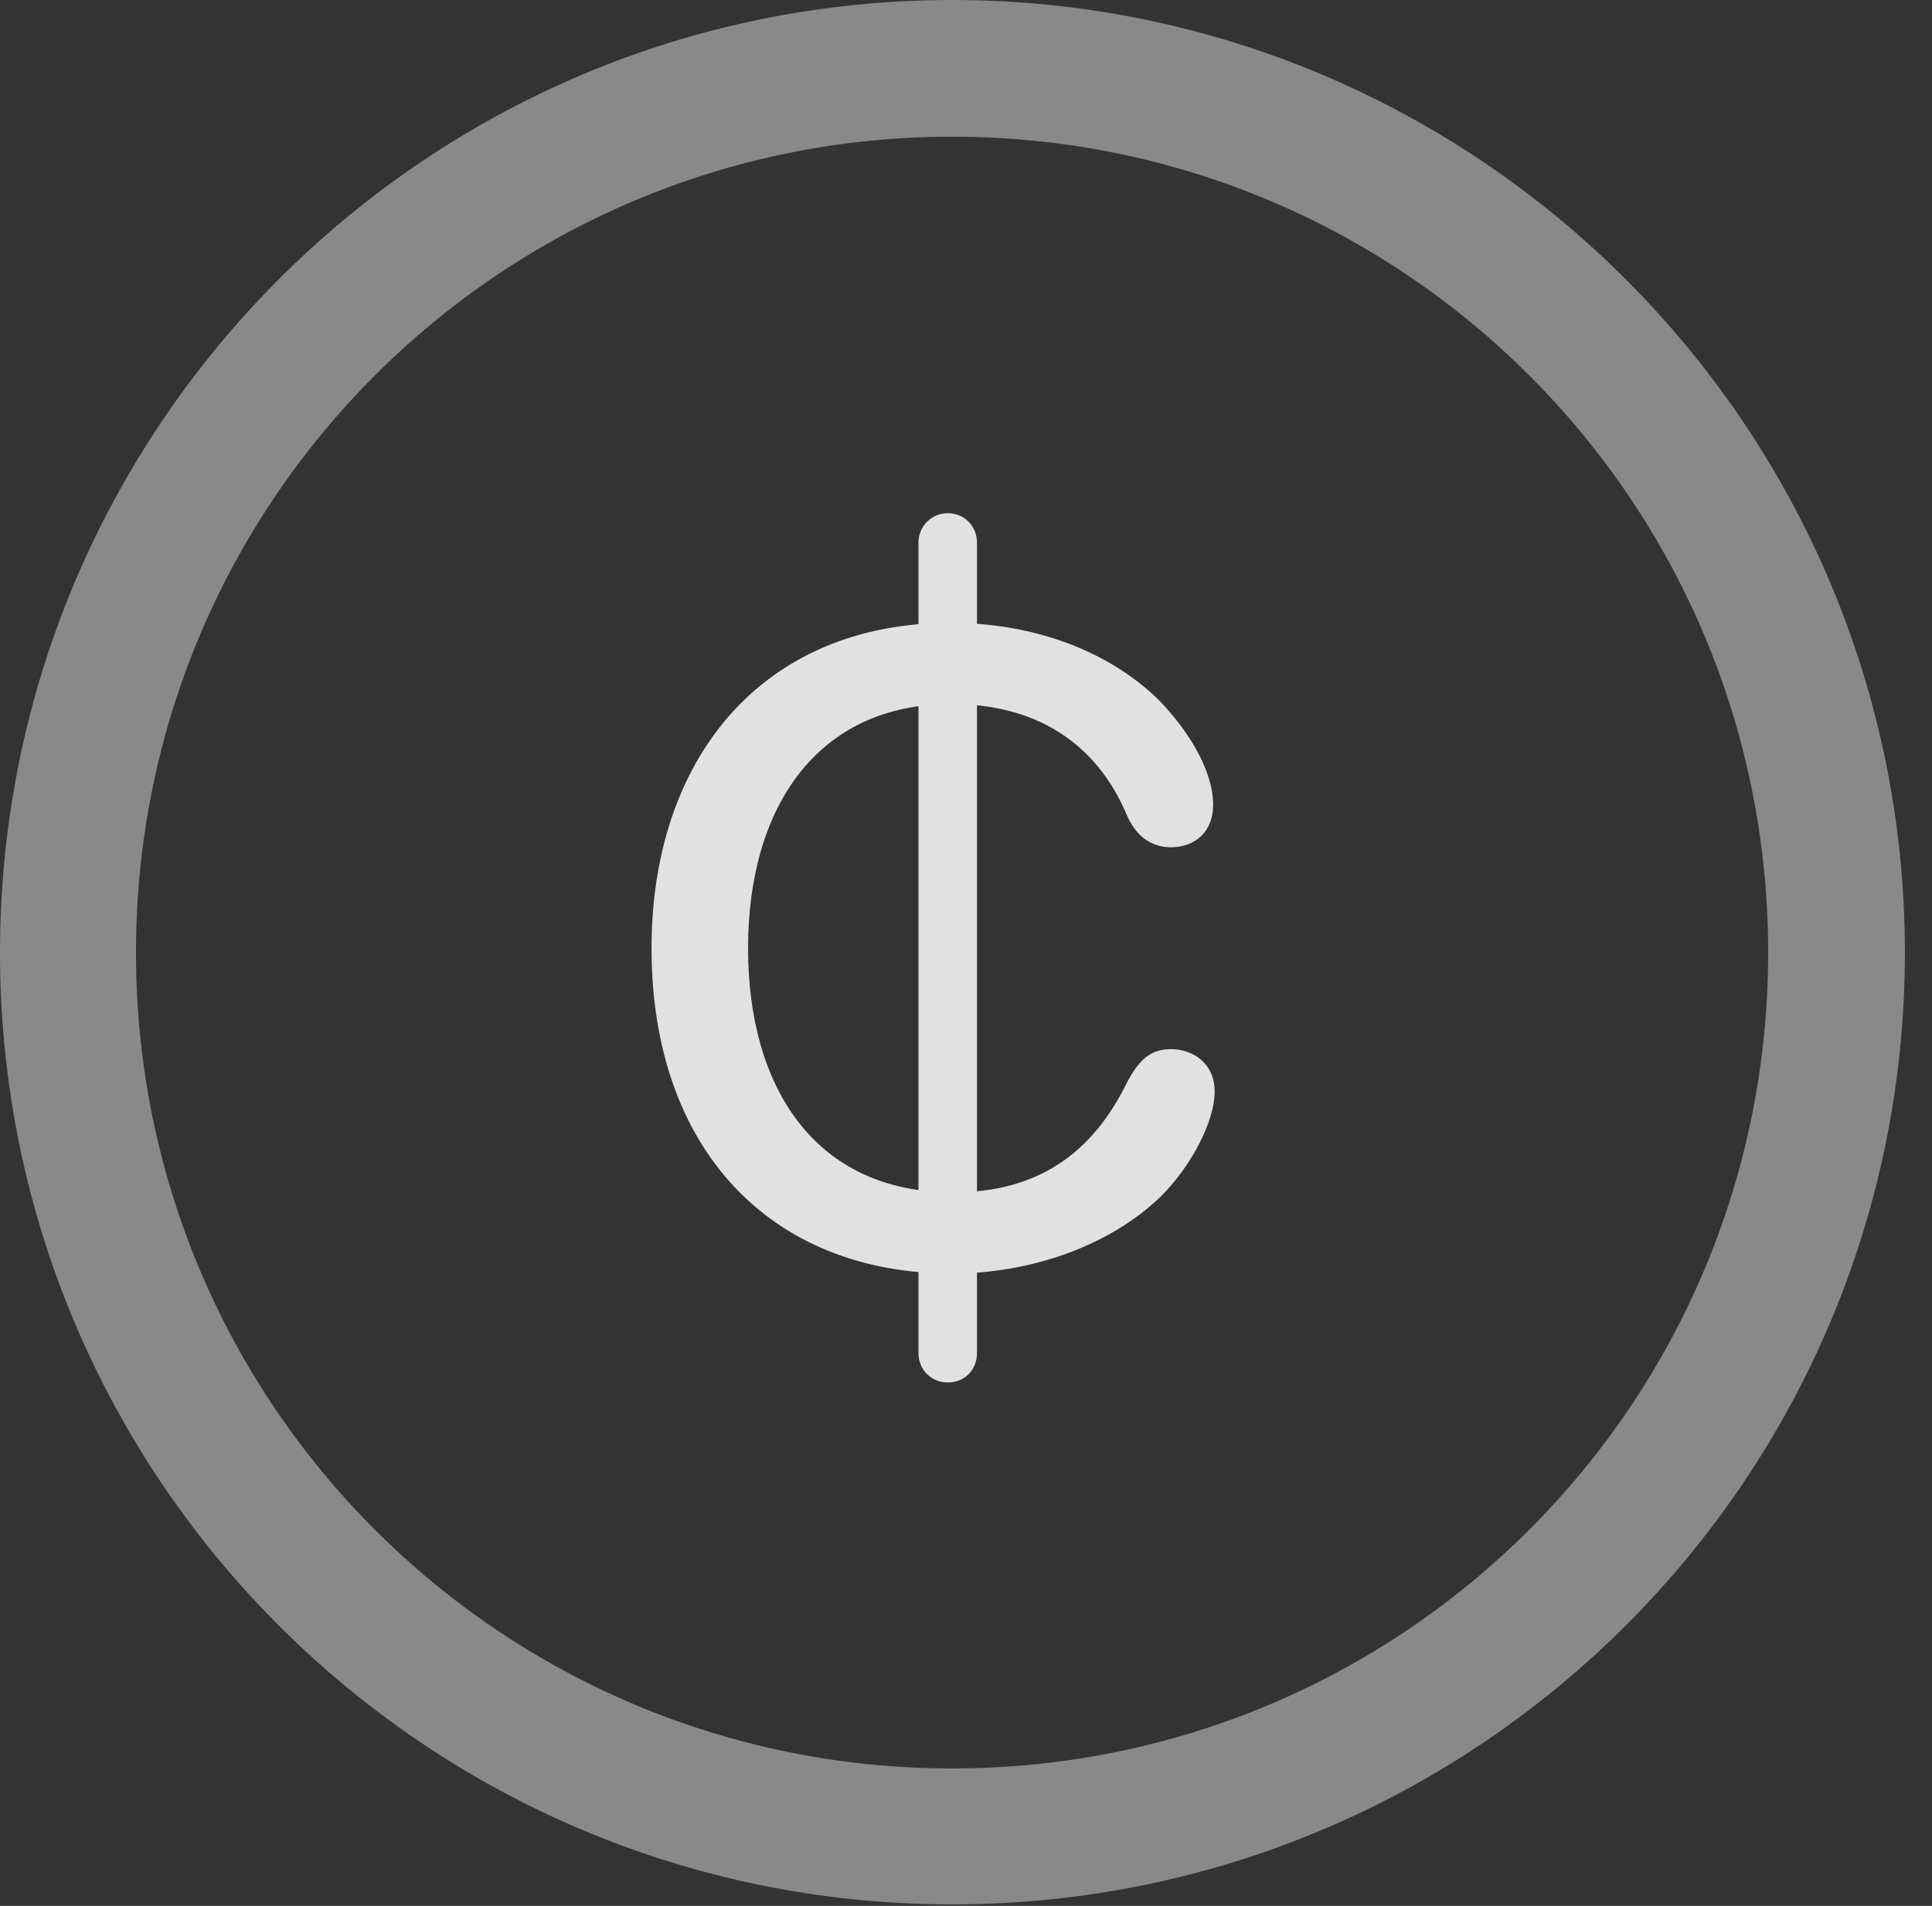 <?xml version="1.0" encoding="UTF-8"?>
<!--Generator: Apple Native CoreSVG 341-->
<!DOCTYPE svg
PUBLIC "-//W3C//DTD SVG 1.1//EN"
       "http://www.w3.org/Graphics/SVG/1.1/DTD/svg11.dtd">
<svg version="1.1" xmlns="http://www.w3.org/2000/svg" xmlns:xlink="http://www.w3.org/1999/xlink" viewBox="0 0 25.801 25.459">
 <rect x="0" y="0" width="25.801" height="25.459" fill="#333333" stroke="none"/>
 <g>
  <rect height="25.459" opacity="0" width="25.801" x="0" y="0"/>
  <path d="M12.715 25.439C19.736 25.439 25.439 19.746 25.439 12.725C25.439 5.703 19.736 0 12.715 0C5.693 0 0 5.703 0 12.725C0 19.746 5.693 25.439 12.715 25.439ZM12.715 23.623C6.689 23.623 1.816 18.75 1.816 12.725C1.816 6.699 6.689 1.826 12.715 1.826C18.74 1.826 23.613 6.699 23.613 12.725C23.613 18.75 18.74 23.623 12.715 23.623Z" fill="white" fill-opacity="0.425"/>
  <path d="M12.715 17.012C13.77 17.012 14.824 16.641 15.508 15.977C15.889 15.596 16.221 15 16.221 14.58C16.221 14.209 15.938 14.014 15.635 14.014C15.322 14.014 15.185 14.219 15.059 14.443C14.59 15.41 13.857 15.928 12.725 15.928C10.889 15.928 9.99 14.531 9.99 12.666C9.99 10.791 10.908 9.404 12.705 9.404C13.799 9.404 14.629 9.893 15.049 10.889C15.166 11.162 15.371 11.318 15.635 11.318C15.967 11.318 16.201 11.104 16.201 10.752C16.201 10.283 15.859 9.746 15.479 9.355C14.805 8.691 13.799 8.32 12.695 8.32C10.166 8.32 8.701 10.146 8.701 12.666C8.701 15.342 10.283 17.012 12.715 17.012ZM12.656 18.467C12.881 18.467 13.047 18.301 13.047 18.076L13.047 7.246C13.047 7.031 12.881 6.855 12.656 6.855C12.441 6.855 12.266 7.031 12.266 7.246L12.266 18.076C12.266 18.301 12.441 18.467 12.656 18.467Z" fill="white" fill-opacity="0.85"/>
 </g>
</svg>
